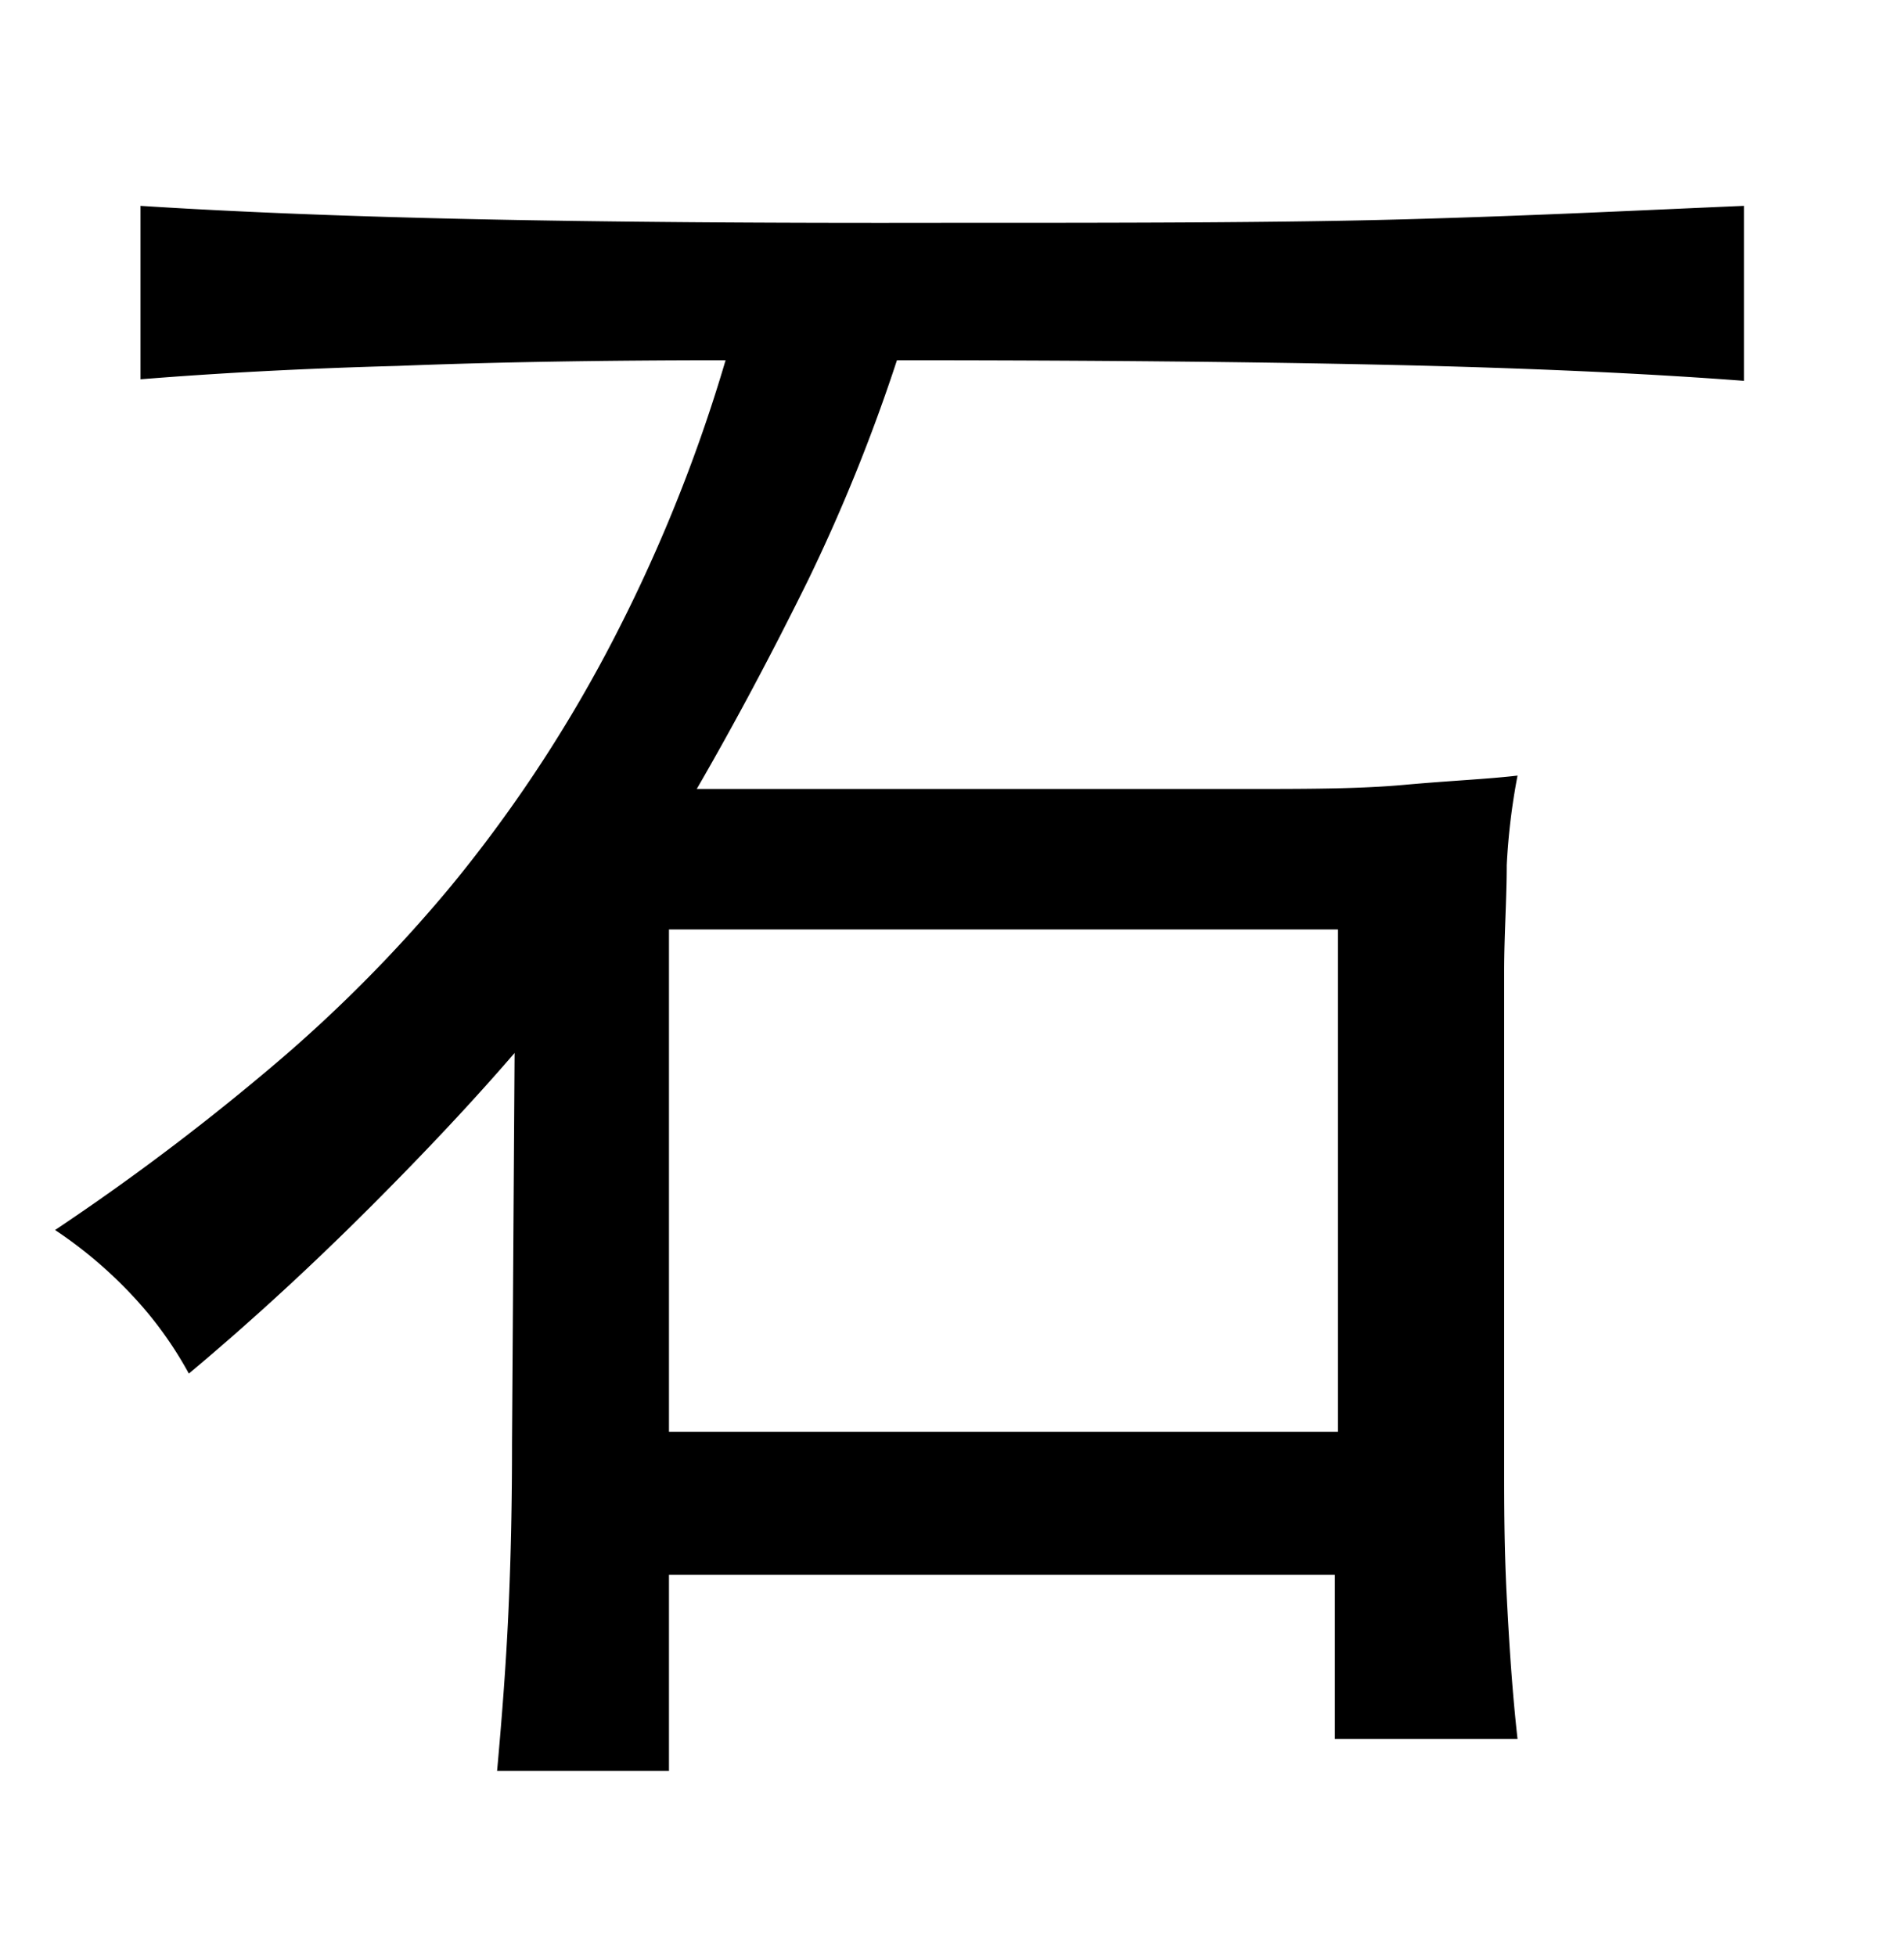 <svg xmlns="http://www.w3.org/2000/svg" viewBox="0 0 37 38"><title>radical</title><g id="Layer_2" data-name="Layer 2"><path d="M10,20.46c-.81.94-1.75,1.94-2.81,3s-2.23,2.15-3.52,3.23a7.37,7.37,0,0,0-1.11-1.53A8.49,8.49,0,0,0,1.07,23.9a46.4,46.4,0,0,0,4.09-3.07,28.06,28.06,0,0,0,3.61-3.62,27.34,27.34,0,0,0,3-4.5A30.56,30.56,0,0,0,14.1,7q-3.6,0-6.37.11c-1.85.05-3.51.14-5,.26V4q2.81.18,6.56.26t9,.07c3.52,0,6.55,0,9.06-.07S32,4.08,33.89,4v3.4Q31,7.18,27,7.09T17.43,7a34.23,34.23,0,0,1-1.72,4.26q-1.07,2.17-2.17,4.07H24.2c1.18,0,2.21,0,3.09-.08s1.61-.11,2.2-.18a12.57,12.57,0,0,0-.21,1.74c0,.66-.05,1.36-.05,2.07v9.62c0,.72,0,1.55.05,2.52s.11,1.88.21,2.77H25.94V30.6H13v3.81H9.66c.09-1,.17-2,.22-3.09s.07-2.16.07-3.27Zm16-2.4H13v9.76h13Z"/></g></svg>